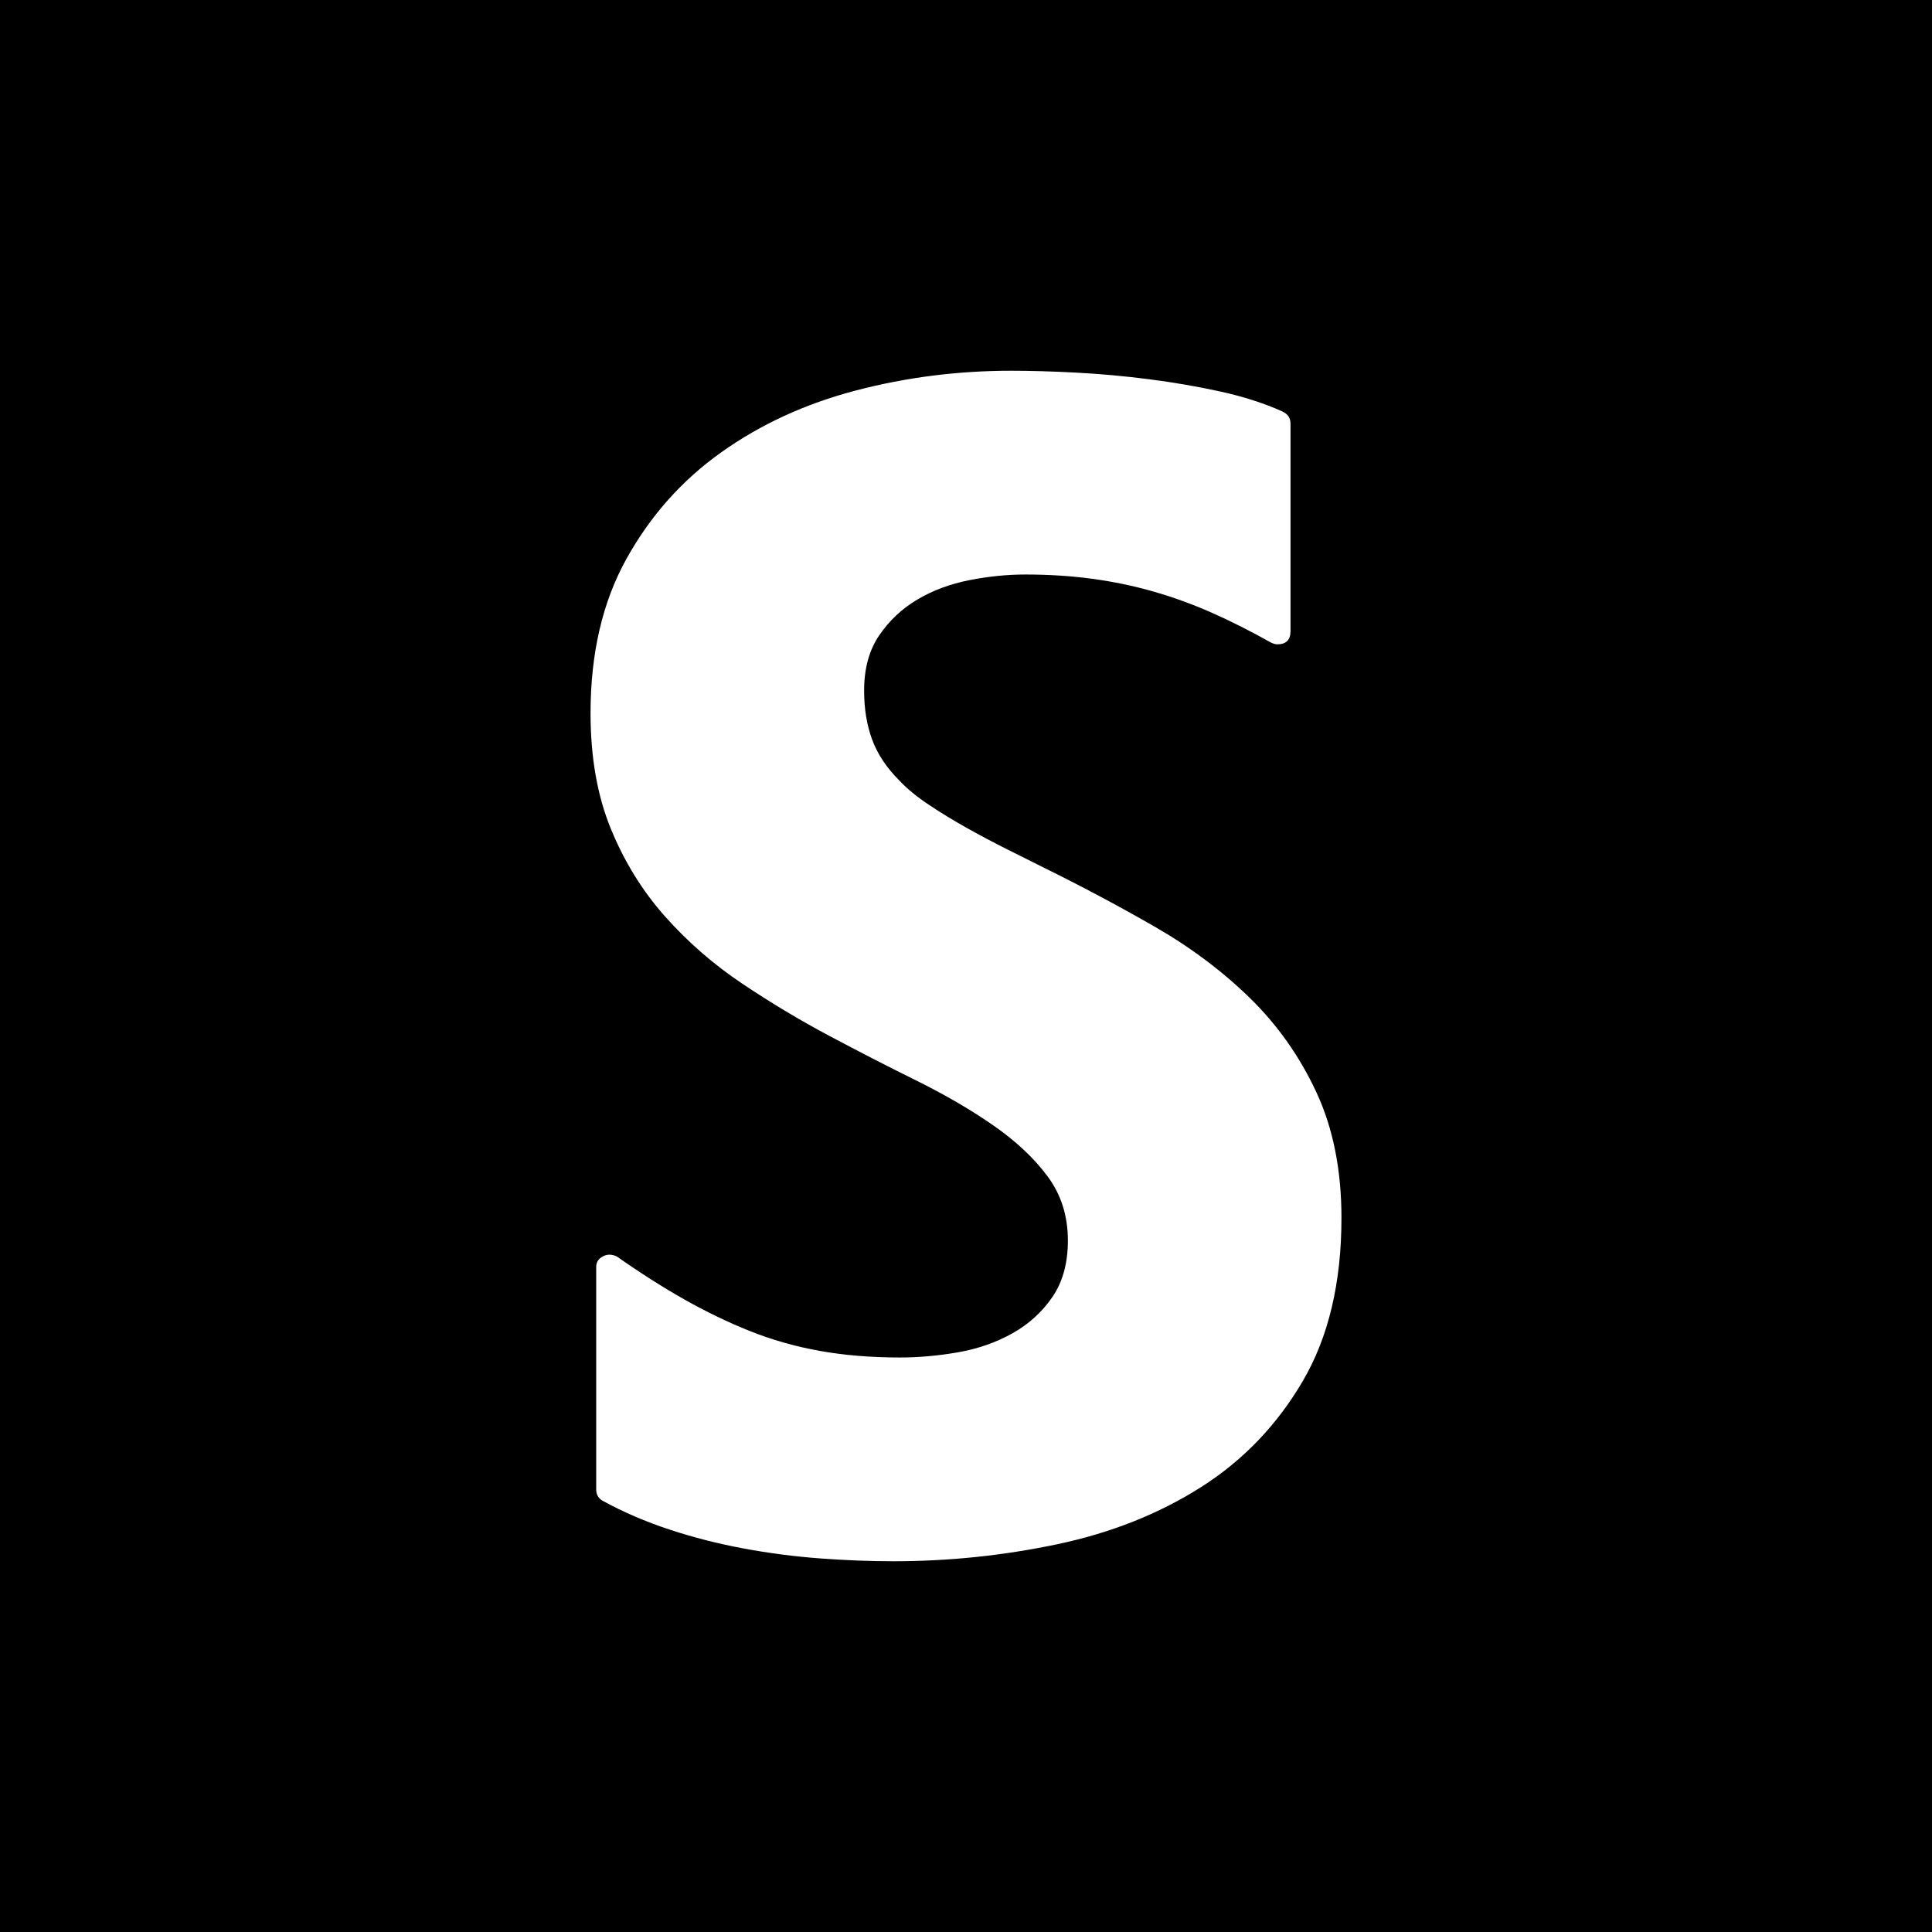 <svg xmlns="http://www.w3.org/2000/svg" viewBox="0 0 2048 2048"><path d="M2048 0v2048H0V0h2048M947 1655q88 0 173.5-18t152.5-60.5q67-42.5 108-112.5t41-173q0-76-26.5-133t-70.5-100q-44-43-101.5-76T1105 919l-37-18.5q-21-10.5-42.5-22.5t-41-25Q965 840 953 827q-20-20-28.5-43t-8.5-52q0-35 16-58.5t40.5-38q24.5-14.5 55-20.5t59.5-6q37 0 70.5 4.5t65 13.5q31.5 9 62 22.5T1347 681q4 2 7 2 14 0 14-14V449q0-9-9-13-29-13-65.5-21t-75.5-13q-39-5-77-7t-69-2q-85 0-165 21t-142.5 65.5Q702 524 664 592.5T626 756q0 70 21.5 122.5t57.5 93q36 40.5 81.5 71T879 1098q47 25 92.5 47.5t81.5 47.5q36 25 57.5 54t21.5 68q0 36-16.5 60t-42.5 38.5q-26 14.5-57.5 20T954 1439q-46 0-85-7t-74-21q-35-14-69.5-33.5T654 1332q-4-2-8-2-5 0-9.5 3.5t-4.5 9.5v236q0 8 7 12 33 18 71 30.5t78.5 20q40.5 7.5 81 10.5t77.5 3z"/></svg>